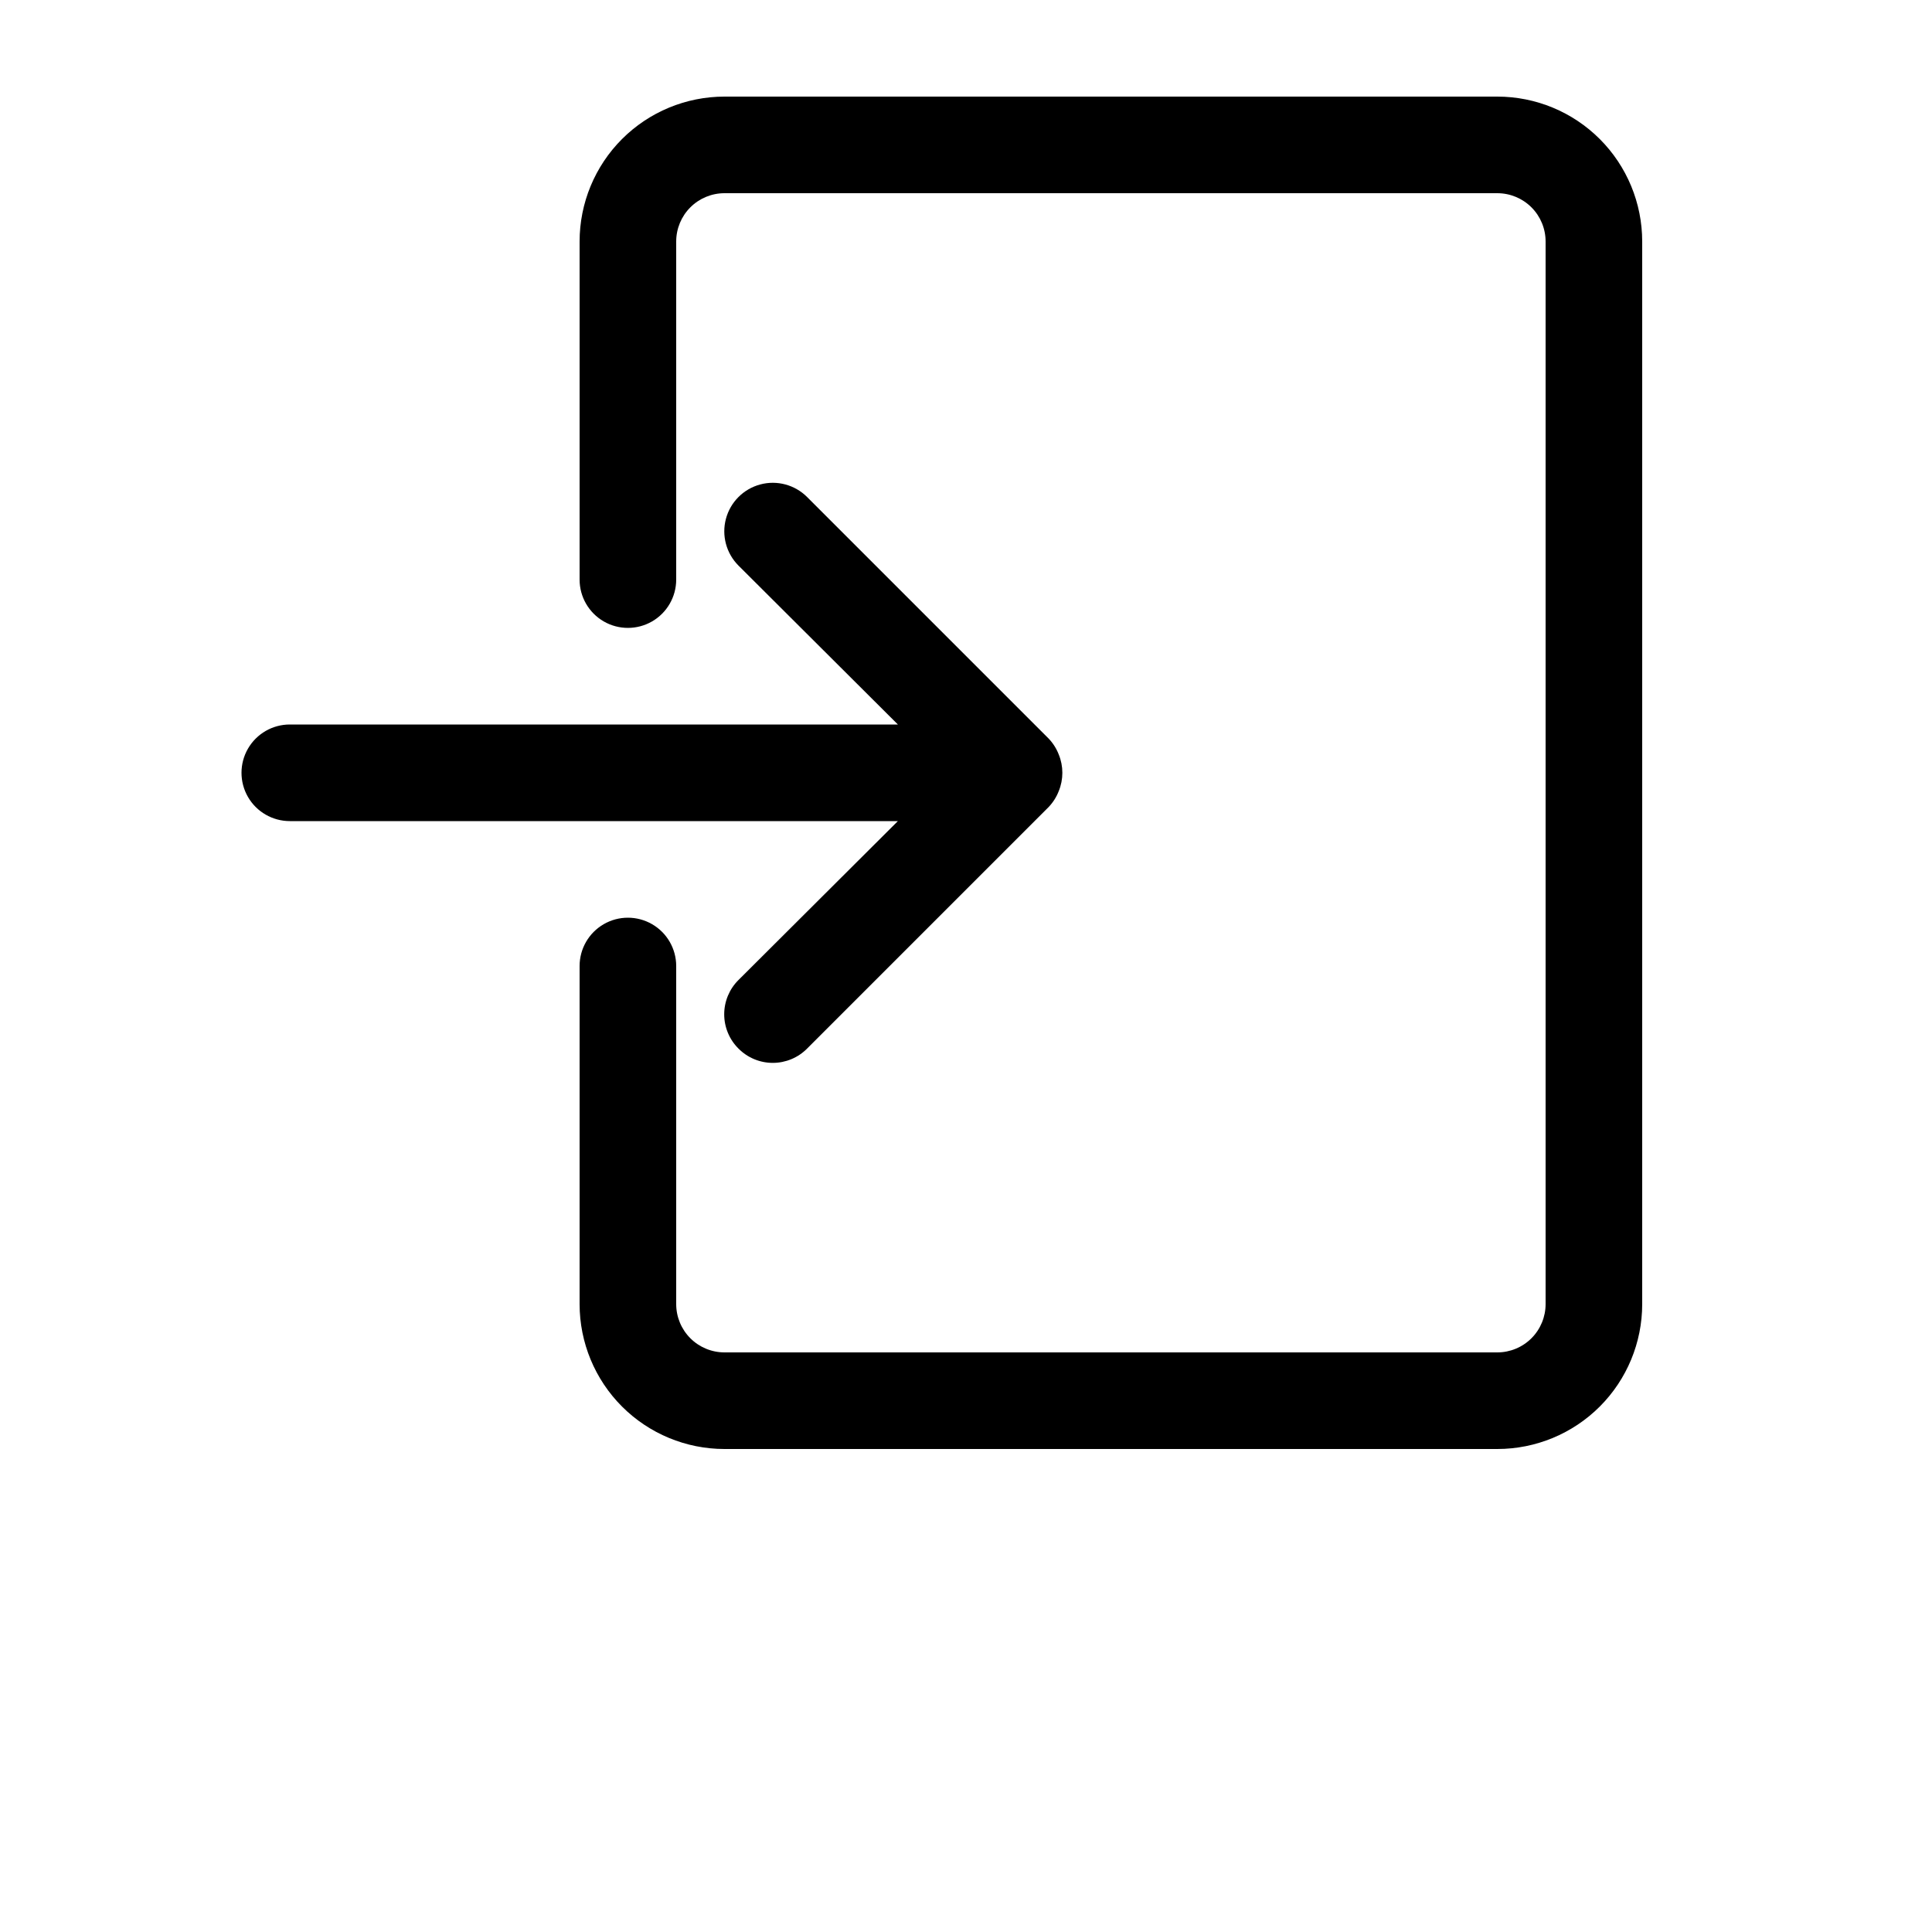 <?xml version="1.0" encoding="UTF-8"?>
<svg version="1.1" x="0px" y="0px" viewBox="0 0 700 700" xmlns="http://www.w3.org/2000/svg">
 <path d="m325.32 297.5h-220.32c-6.254 0-12.031-3.336-15.156-8.75s-3.125-12.086 0-17.5 8.902-8.75 15.156-8.75h220.32l-57.75-57.574c-4.438-4.441-6.172-10.91-4.547-16.973 1.625-6.066 6.359-10.801 12.426-12.426 6.062-1.625 12.531 0.109 16.973 4.547l87.5 87.5c1.594 1.664 2.84 3.629 3.676 5.777 1.75 4.258 1.75 9.039 0 13.297-0.836 2.148-2.082 4.113-3.676 5.777l-87.5 87.5c-3.285 3.312-7.758 5.176-12.426 5.176s-9.141-1.863-12.426-5.176c-3.312-3.285-5.176-7.758-5.176-12.426s1.863-9.141 5.176-12.426zm217.18-262.5h-280c-13.926 0-27.277 5.531-37.125 15.375-9.844 9.848-15.375 23.199-15.375 37.125v122.5c0 6.254 3.336 12.031 8.75 15.156s12.086 3.125 17.5 0 8.75-8.902 8.75-15.156v-122.5c0-4.641 1.844-9.094 5.125-12.375s7.734-5.125 12.375-5.125h280c4.641 0 9.094 1.844 12.375 5.125s5.125 7.734 5.125 12.375v385c0 4.641-1.844 9.094-5.125 12.375s-7.734 5.125-12.375 5.125h-280c-4.641 0-9.094-1.844-12.375-5.125s-5.125-7.734-5.125-12.375v-122.5c0-6.254-3.336-12.031-8.75-15.156s-12.086-3.125-17.5 0-8.75 8.902-8.75 15.156v122.5c0 13.926 5.531 27.277 15.375 37.125 9.848 9.844 23.199 15.375 37.125 15.375h280c13.926 0 27.277-5.531 37.125-15.375 9.844-9.848 15.375-23.199 15.375-37.125v-385c0-13.926-5.531-27.277-15.375-37.125-9.848-9.844-23.199-15.375-37.125-15.375z"/>
</svg>
